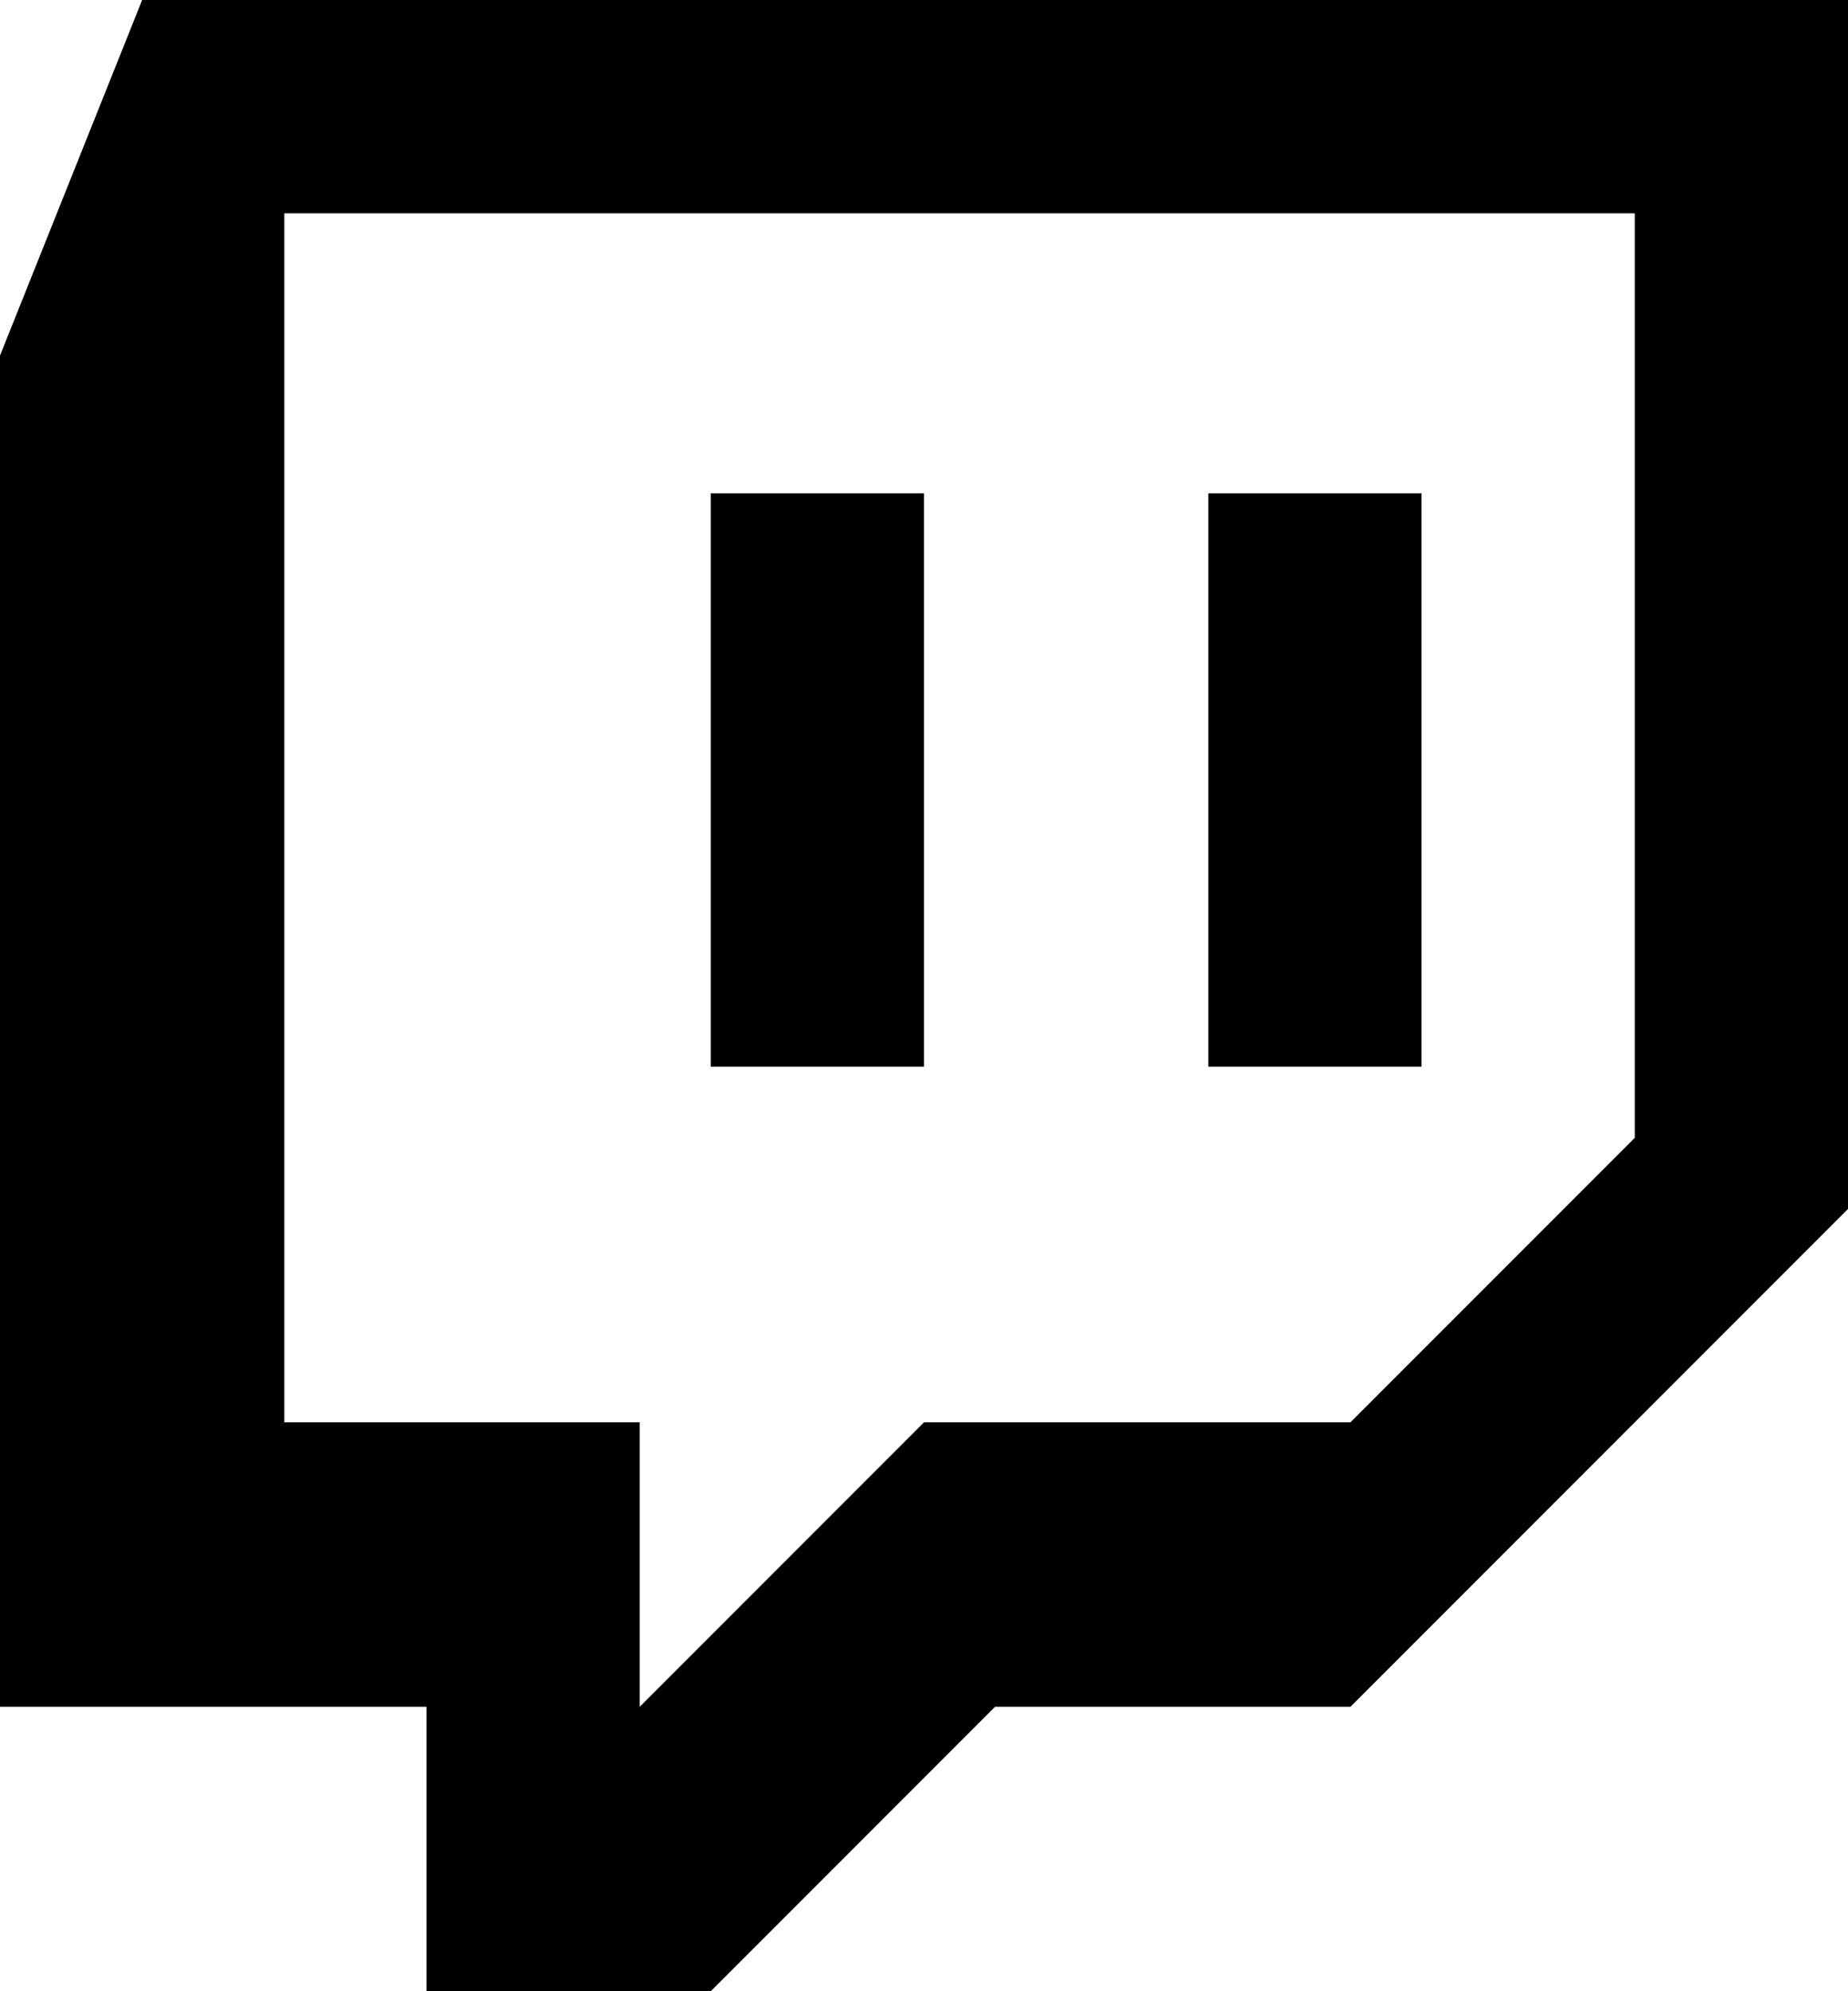 <svg xmlns="http://www.w3.org/2000/svg" viewBox="0 0 416 448"><path d="M32 0L0 80v304h96v64h64l64-64h80l112-112V0H32zm336 256l-64 64h-96.001L144 384v-64H64V48h304v208z"/><path d="M272 111h48v129h-48zm-112 0h48v129h-48z"/></svg>